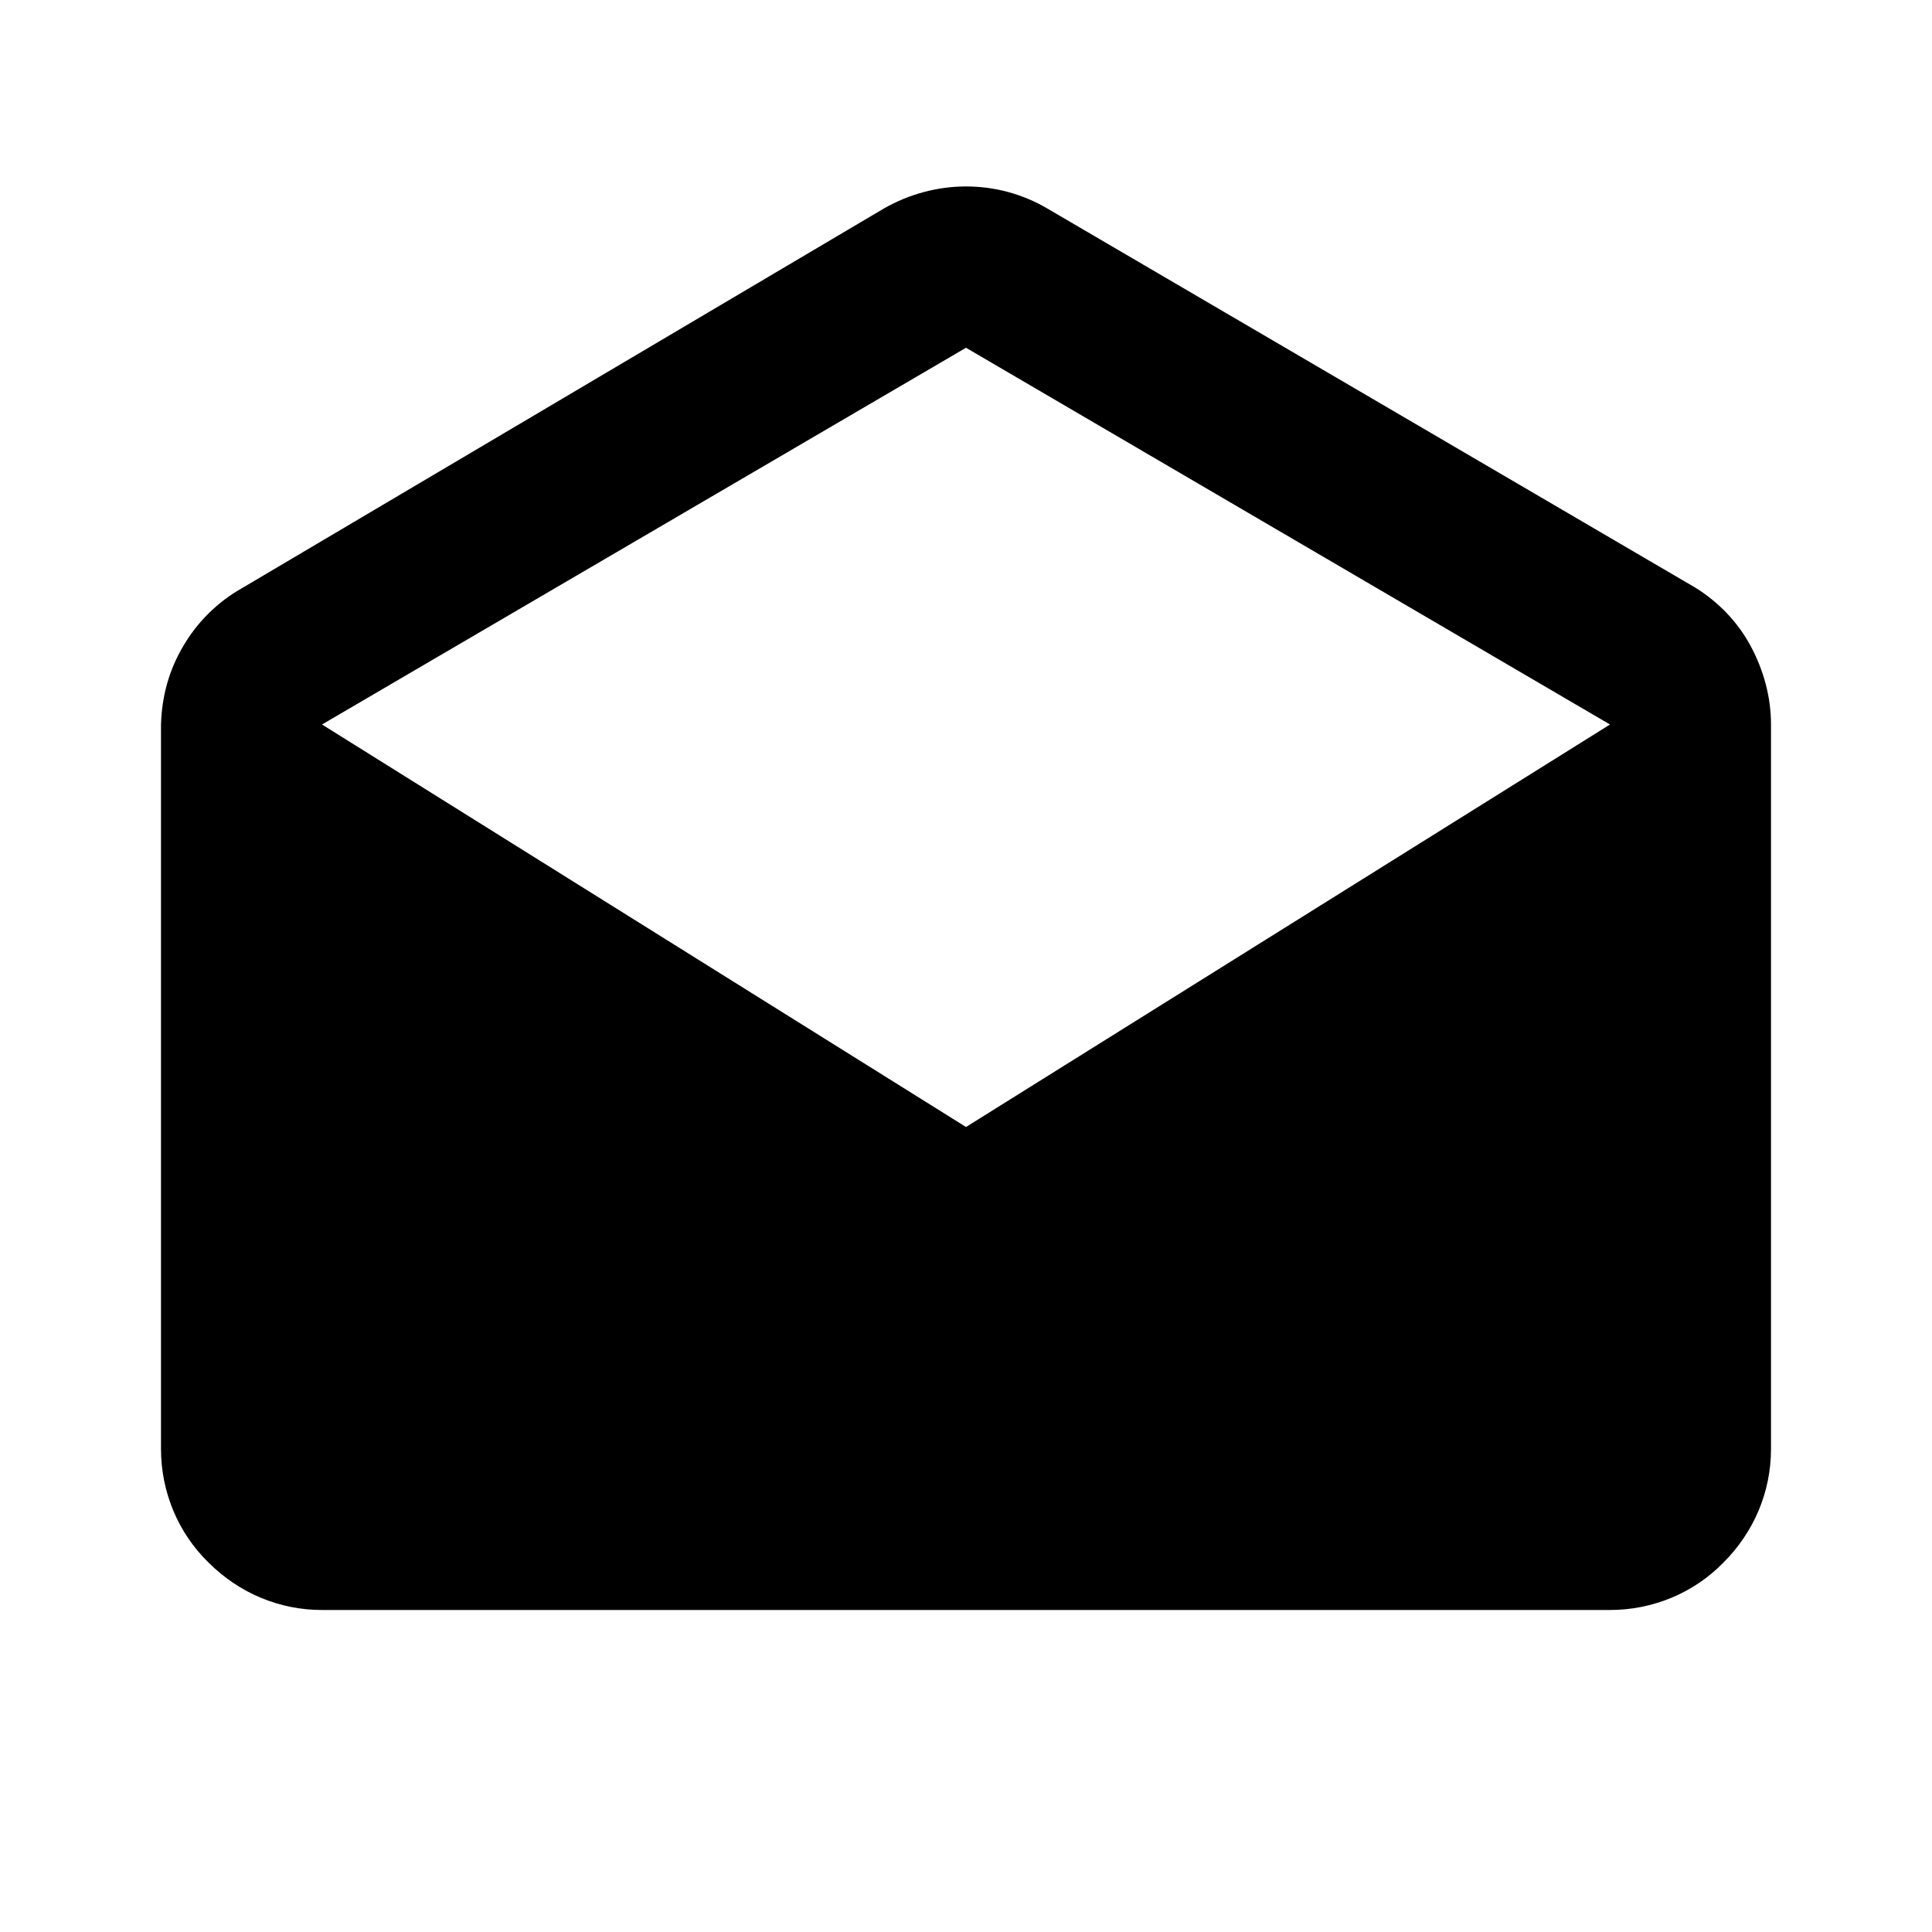 <svg xmlns="http://www.w3.org/2000/svg" id="read" width="24" height="24"><path d="M22 9c0-.34-.09-.67-.25-.97-.16-.3-.4-.55-.69-.73l-8.05-4.71c-.63-.37-1.4-.36-2.03 0L3 7.31c-.3.17-.55.42-.72.71-.18.3-.27.63-.28.98v9c0 .53.21 1.04.59 1.41.38.38.88.59 1.41.59h16c.53 0 1.04-.21 1.41-.59.38-.38.59-.88.59-1.41V9Zm-2 0-8 5-8-5 8-4.68L20 9Z"/></svg>